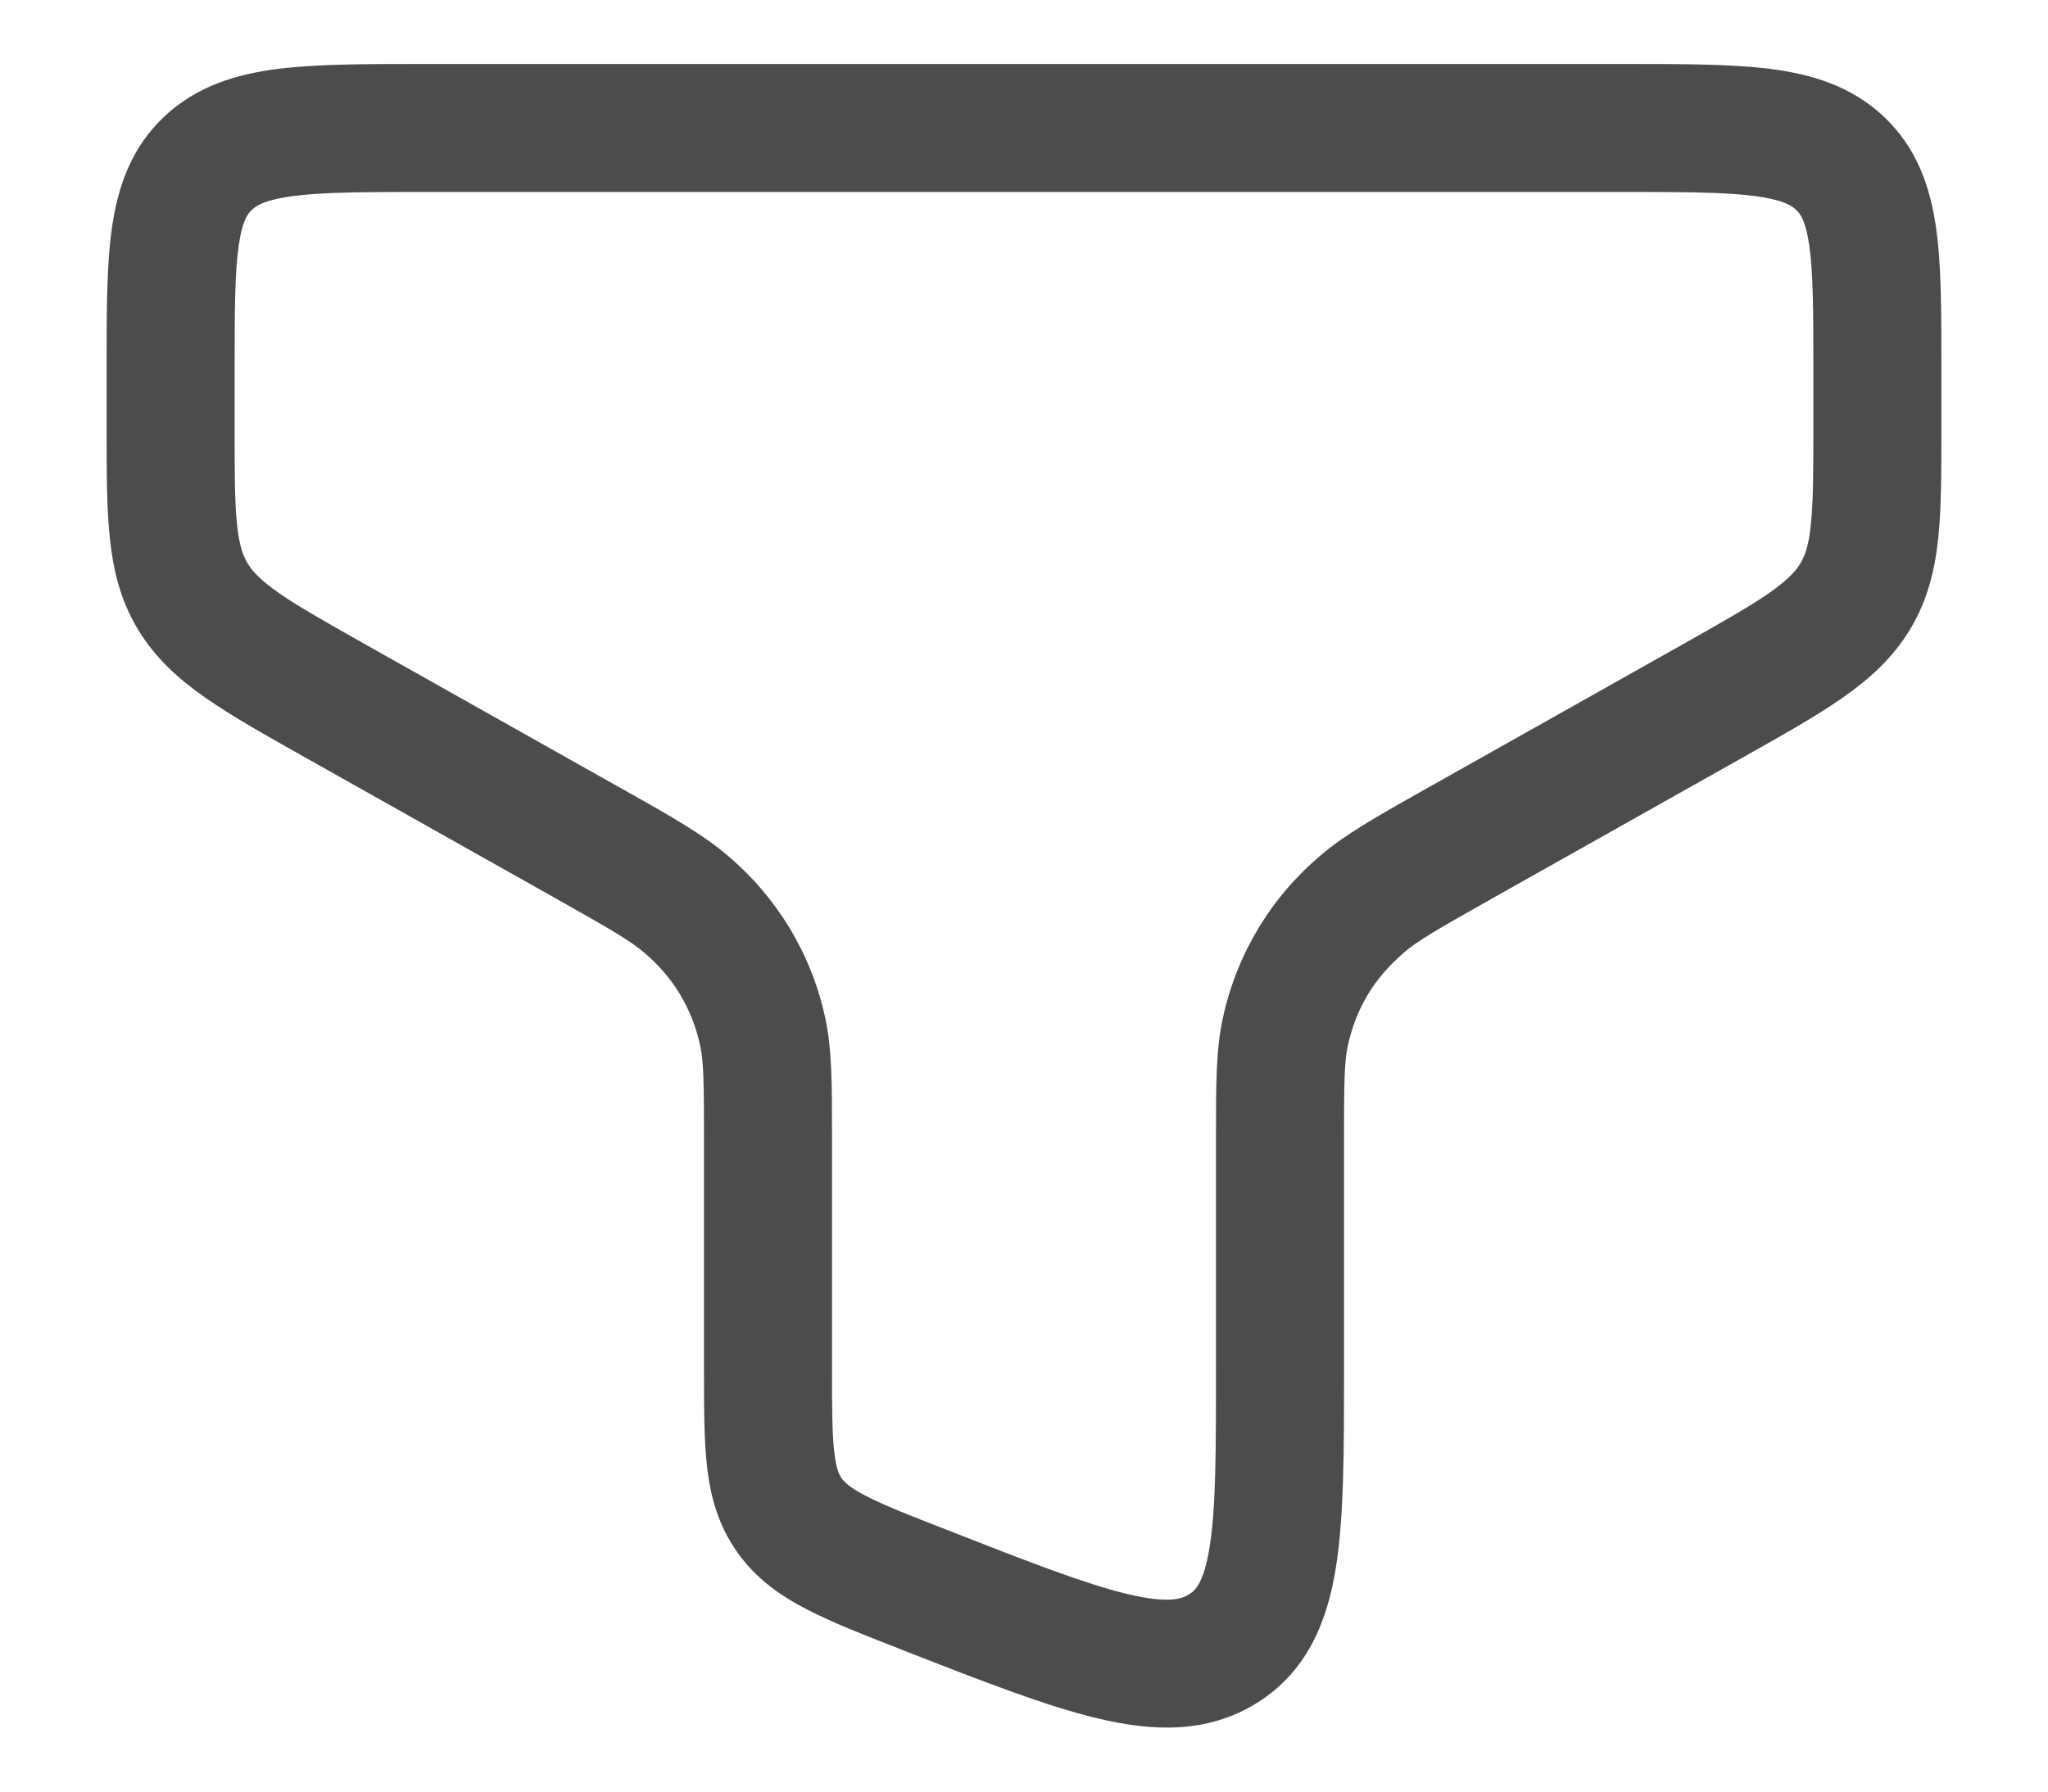 <svg width="16" height="14" viewBox="0 0 16 14" fill="none" xmlns="http://www.w3.org/2000/svg">
<path fill-rule="evenodd" clip-rule="evenodd" d="M3.302 0.5H12.698C13.143 0.5 13.523 0.5 13.827 0.538C14.149 0.579 14.46 0.67 14.716 0.91C14.976 1.155 15.079 1.459 15.125 1.776C15.167 2.067 15.167 2.429 15.167 2.843V3.36C15.167 3.686 15.167 3.967 15.143 4.202C15.116 4.455 15.059 4.692 14.922 4.919C14.785 5.145 14.602 5.309 14.39 5.456C14.191 5.595 13.937 5.738 13.637 5.907L11.675 7.011C11.229 7.262 11.073 7.353 10.969 7.443C10.731 7.649 10.595 7.879 10.531 8.167C10.503 8.29 10.5 8.445 10.5 8.915V10.737C10.5 11.337 10.5 11.847 10.438 12.24C10.373 12.657 10.22 13.057 9.82 13.307C9.429 13.551 8.999 13.529 8.58 13.429C8.177 13.334 7.68 13.139 7.084 12.907L7.027 12.884C6.747 12.775 6.503 12.679 6.309 12.579C6.101 12.472 5.908 12.339 5.761 12.131C5.611 11.92 5.551 11.695 5.524 11.464C5.5 11.254 5.5 11.002 5.5 10.721V8.915C5.5 8.445 5.497 8.29 5.469 8.167C5.409 7.883 5.254 7.628 5.031 7.443C4.927 7.353 4.771 7.262 4.325 7.011L2.363 5.907C2.063 5.738 1.809 5.595 1.61 5.456C1.398 5.309 1.215 5.145 1.078 4.919C0.941 4.692 0.884 4.455 0.858 4.202C0.833 3.967 0.833 3.686 0.833 3.36V2.843C0.833 2.429 0.833 2.067 0.875 1.776C0.921 1.459 1.024 1.155 1.284 0.91C1.54 0.67 1.851 0.579 2.173 0.538C2.477 0.5 2.857 0.5 3.302 0.5ZM2.299 1.531C2.076 1.559 2.005 1.604 1.969 1.639C1.935 1.67 1.893 1.724 1.865 1.918C1.835 2.13 1.833 2.419 1.833 2.877V3.337C1.833 3.693 1.833 3.922 1.852 4.099C1.869 4.264 1.899 4.343 1.935 4.403C1.971 4.463 2.033 4.532 2.18 4.635C2.336 4.743 2.549 4.863 2.873 5.046L4.815 6.139L4.869 6.169C5.242 6.379 5.495 6.522 5.686 6.687C6.072 7.013 6.339 7.456 6.446 7.949C6.5 8.194 6.5 8.469 6.5 8.856V10.695C6.5 11.01 6.501 11.203 6.518 11.349C6.533 11.481 6.557 11.525 6.575 11.551C6.595 11.579 6.635 11.623 6.768 11.691C6.909 11.764 7.105 11.841 7.413 11.961C8.053 12.212 8.485 12.379 8.811 12.457C9.13 12.533 9.235 12.493 9.289 12.459C9.335 12.431 9.405 12.373 9.451 12.084C9.499 11.779 9.5 11.349 9.5 10.695V8.856C9.5 8.469 9.5 8.194 9.555 7.949C9.662 7.456 9.929 7.013 10.314 6.687C10.505 6.522 10.759 6.379 11.131 6.169L11.185 6.139L13.127 5.046C13.451 4.863 13.664 4.743 13.82 4.635C13.967 4.532 14.029 4.463 14.065 4.403C14.101 4.343 14.131 4.264 14.147 4.099C14.166 3.922 14.167 3.693 14.167 3.336V2.876C14.167 2.419 14.165 2.129 14.135 1.918C14.107 1.724 14.064 1.67 14.032 1.639C13.995 1.605 13.924 1.559 13.701 1.531C13.468 1.501 13.151 1.5 12.667 1.5H3.333C2.849 1.5 2.533 1.501 2.299 1.531Z" fill="#4D4C4C"/>
</svg>
